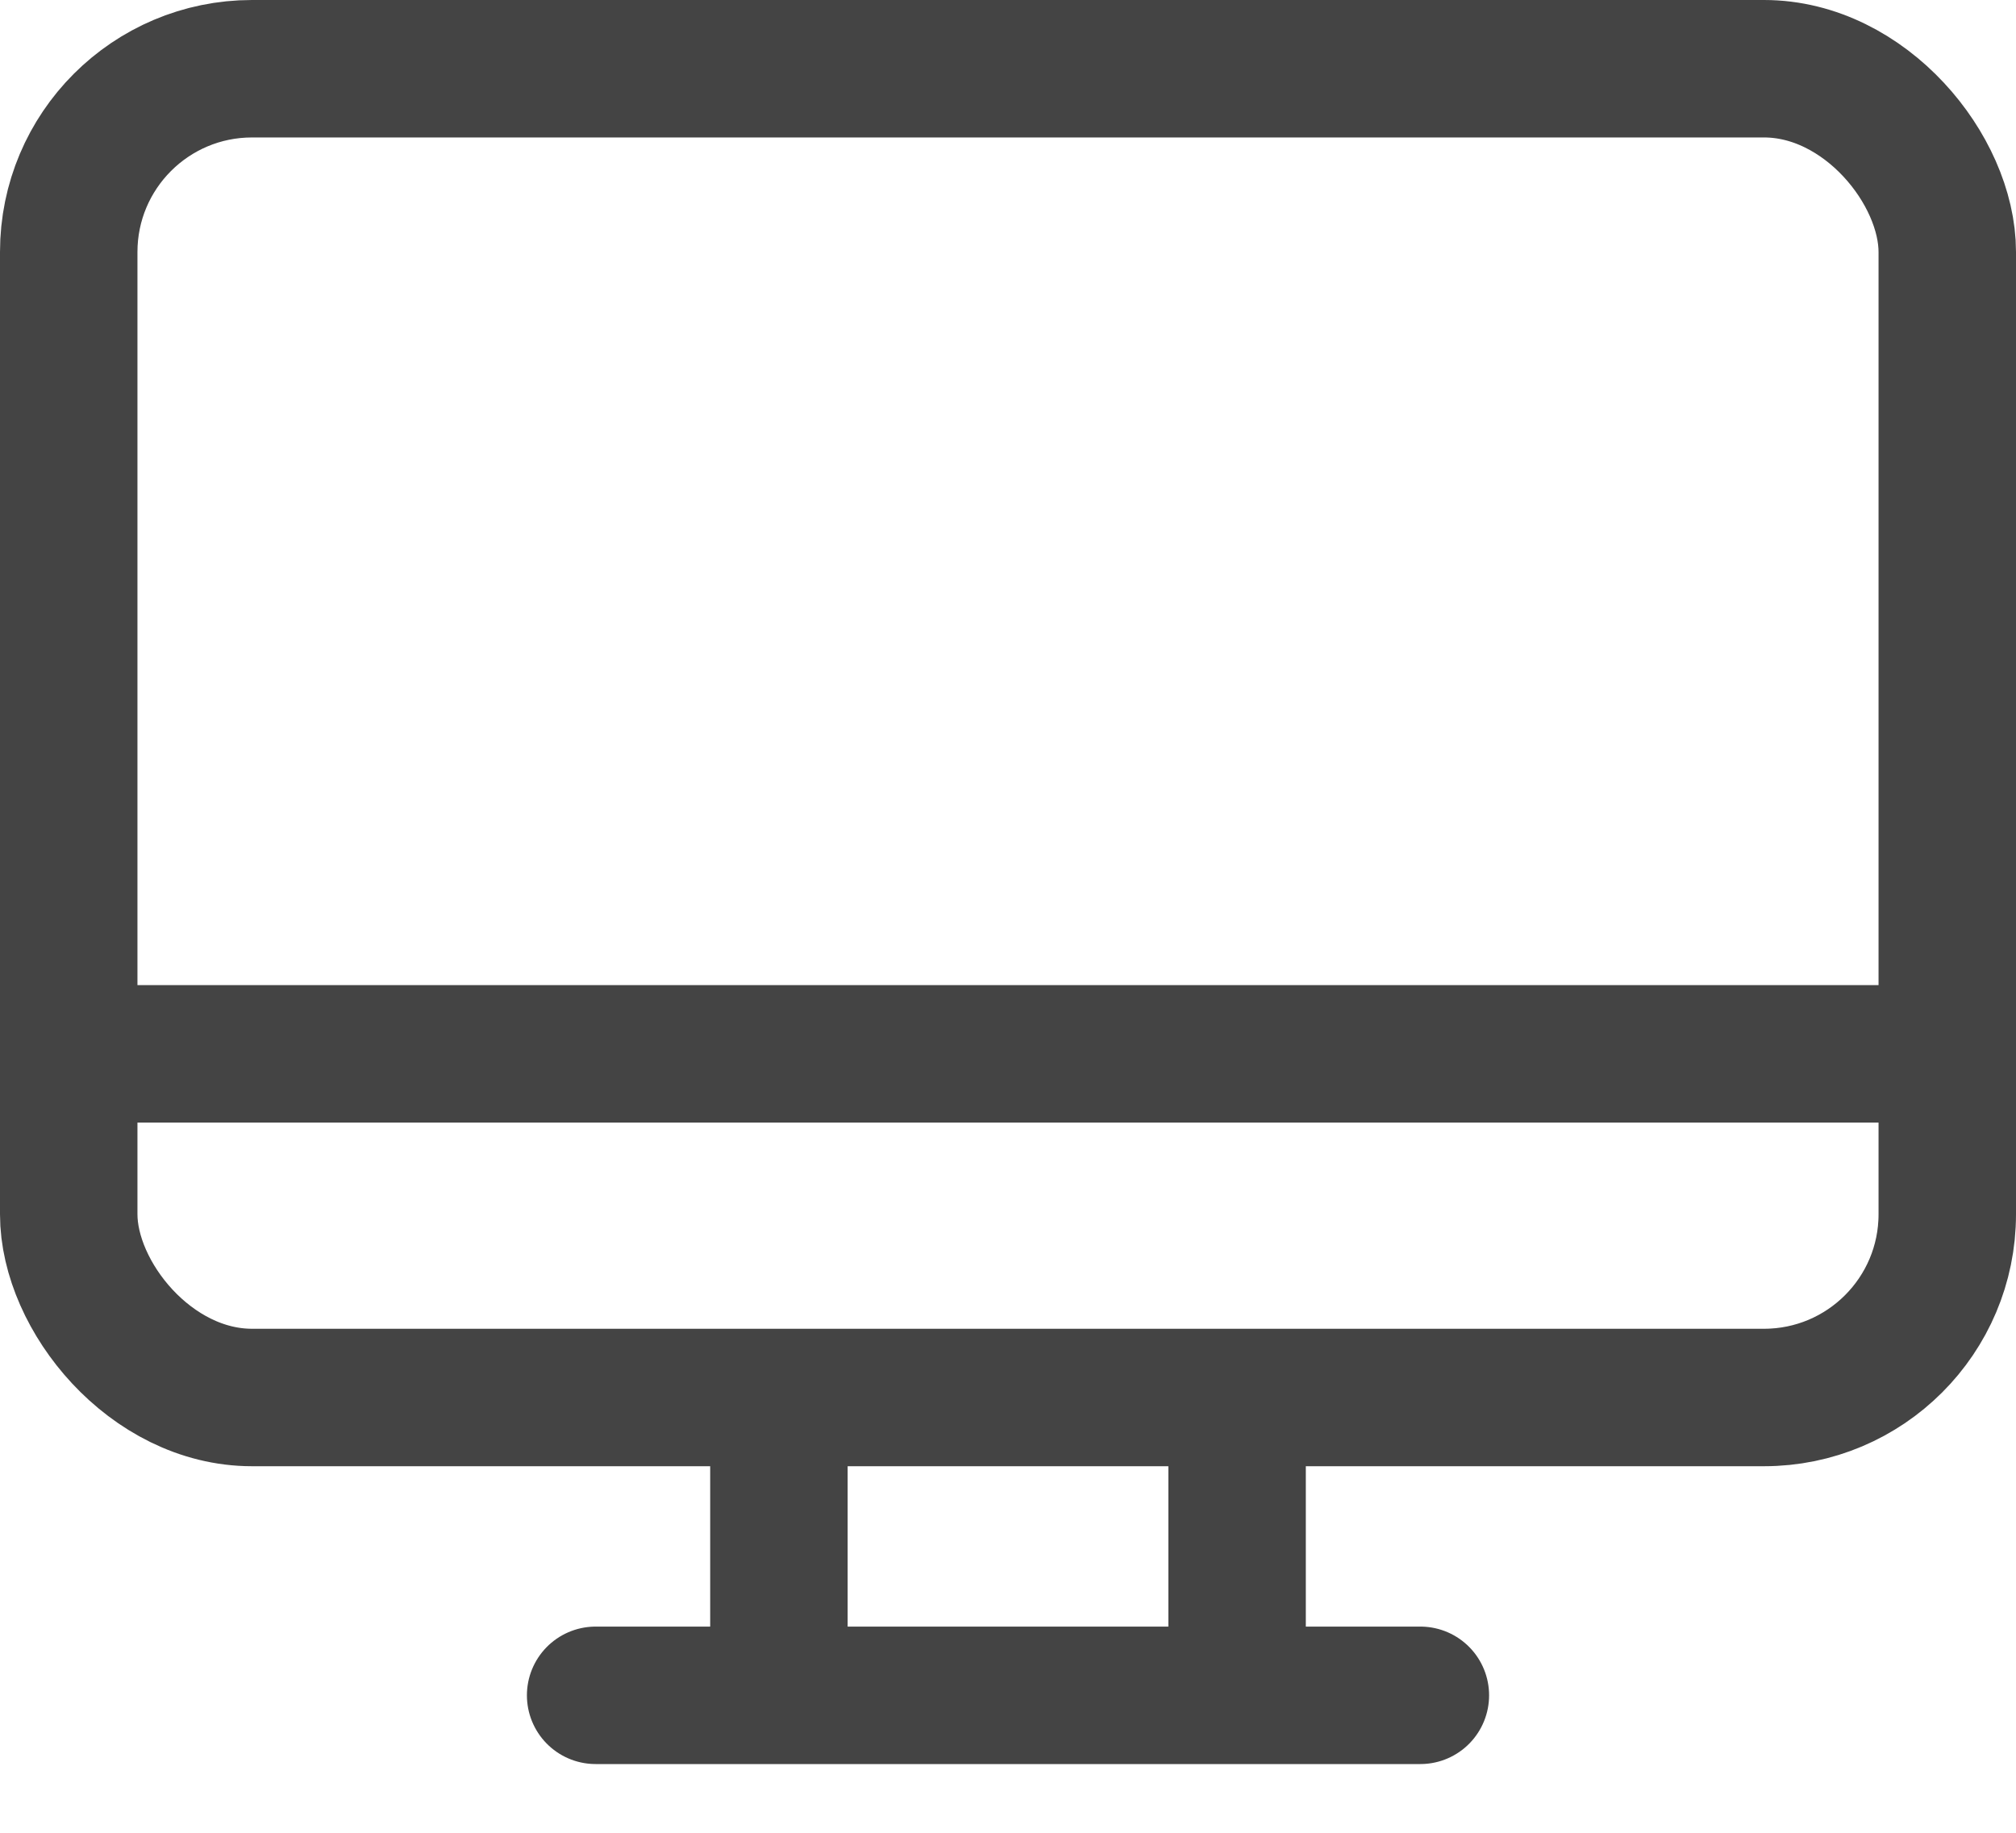<svg width="22" height="20" viewBox="0 0 22 20" xmlns="http://www.w3.org/2000/svg">
    <g stroke="#444" stroke-width="1.5" fill="none" fill-rule="evenodd">
        <rect x=".75" y=".75" width="20.5" height="14.5" rx="2"/>
        <path stroke-linecap="square" d="M8.5 16.5V18M13.5 16.5V18"/>
        <path stroke-linecap="round" d="M6.5 18.5h9"/>
        <path d="M0 11.5h22"/>
    </g>
</svg>
